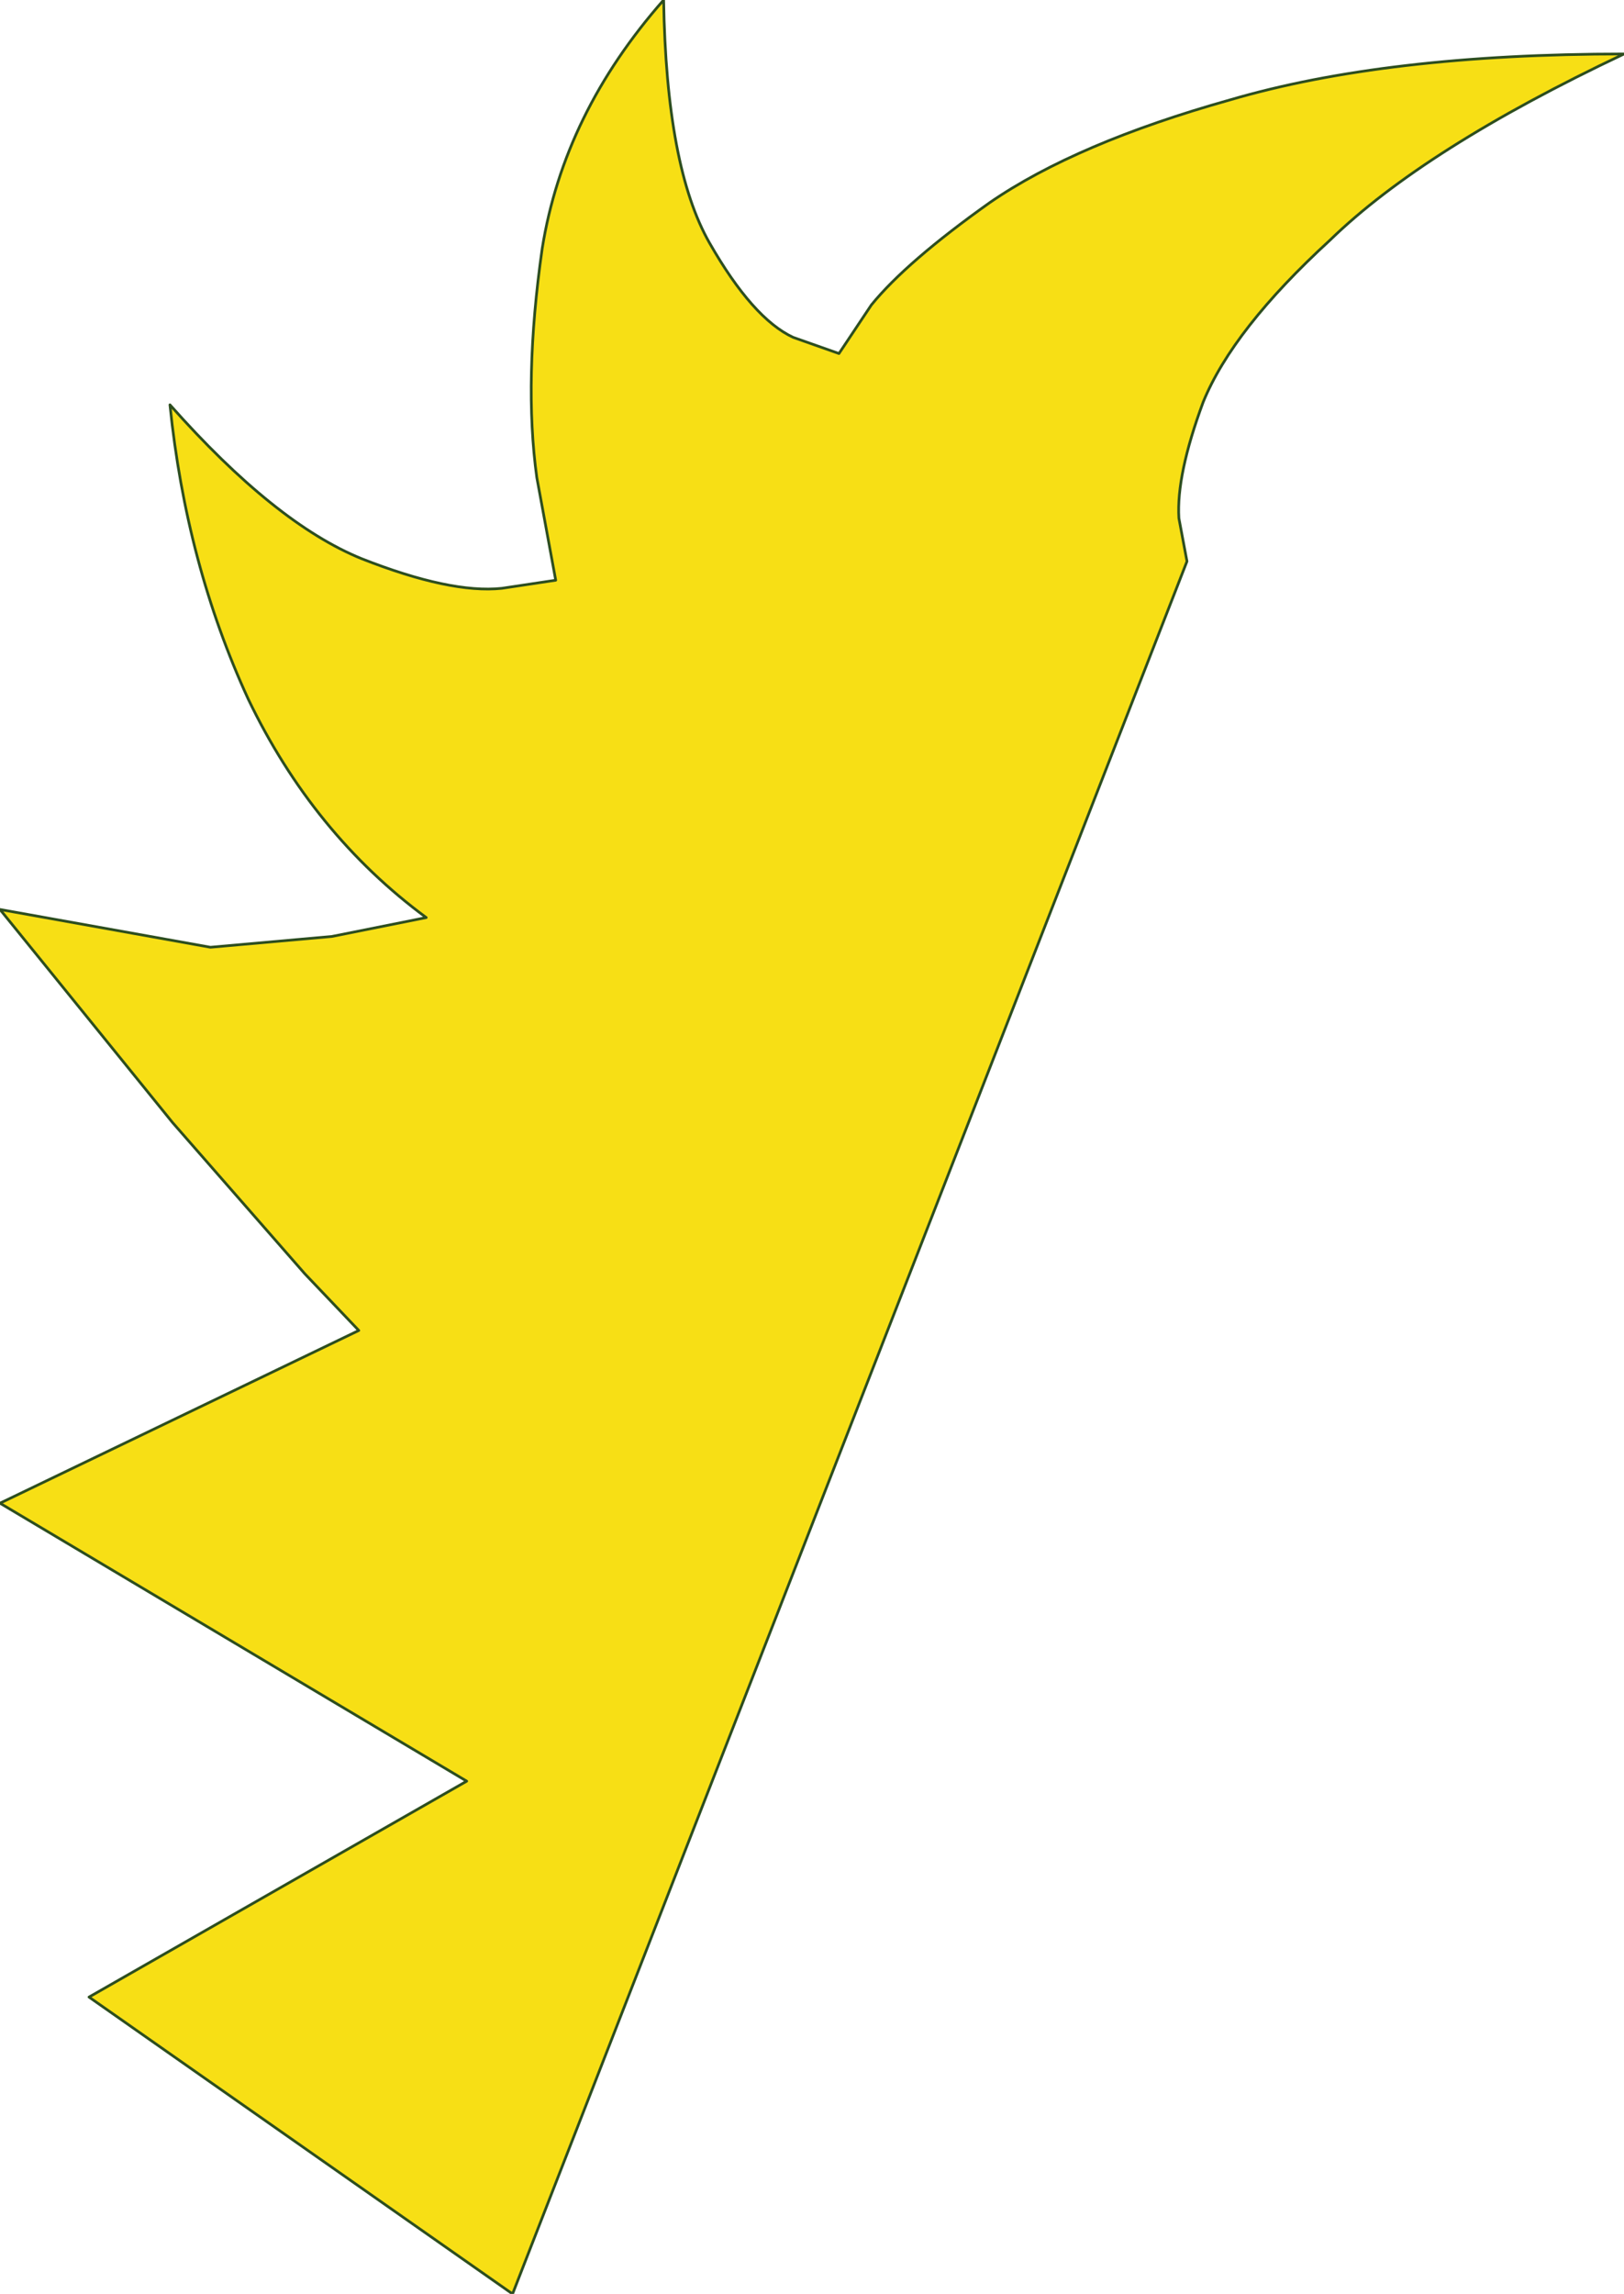 <?xml version="1.0" encoding="UTF-8" standalone="no"?>
<svg xmlns:xlink="http://www.w3.org/1999/xlink" height="42.5px" width="30.1px" xmlns="http://www.w3.org/2000/svg">
  <g transform="matrix(1.0, 0.0, 0.0, 1.0, 0.0, 0.0)">
    <path d="M22.0 10.4 L9.5 42.5 1.65 37.0 8.65 33.0 0.0 27.85 6.65 24.65 5.65 23.6 3.2 20.8 0.0 16.85 3.9 17.55 6.15 17.35 7.9 17.0 Q5.8 15.45 4.6 12.95 3.45 10.45 3.15 7.5 5.1 9.7 6.7 10.35 8.35 11.0 9.3 10.9 L10.3 10.75 9.95 8.85 Q9.7 7.05 10.05 4.6 10.45 2.1 12.3 0.0 12.35 3.1 13.15 4.5 13.95 5.9 14.7 6.25 L15.55 6.55 16.15 5.65 Q16.8 4.85 18.35 3.75 19.95 2.65 22.8 1.85 25.7 1.0 30.1 1.0 26.4 2.75 24.65 4.45 22.85 6.1 22.3 7.45 21.8 8.8 21.85 9.6 L22.0 10.4" fill="#f7df15" fill-rule="evenodd" stroke="none"/>
    <path d="M22.0 10.4 L9.5 42.5 1.65 37.0 8.65 33.0 0.0 27.85 6.65 24.65 5.65 23.6 3.2 20.8 0.0 16.85 3.9 17.55 6.15 17.35 7.9 17.0 Q5.8 15.45 4.6 12.95 3.45 10.45 3.15 7.5 5.1 9.7 6.7 10.35 8.35 11.0 9.3 10.9 L10.3 10.75 9.95 8.85 Q9.7 7.05 10.05 4.6 10.45 2.1 12.3 0.0 12.35 3.1 13.15 4.5 13.95 5.9 14.7 6.25 L15.55 6.55 16.15 5.65 Q16.8 4.85 18.35 3.75 19.95 2.65 22.8 1.85 25.7 1.0 30.1 1.0 26.4 2.75 24.65 4.45 22.85 6.1 22.3 7.45 21.8 8.8 21.85 9.6 L22.0 10.4 Z" fill="none" stroke="#2d4e1f" stroke-linecap="round" stroke-linejoin="round" stroke-width="0.05"/>
  </g>
</svg>
